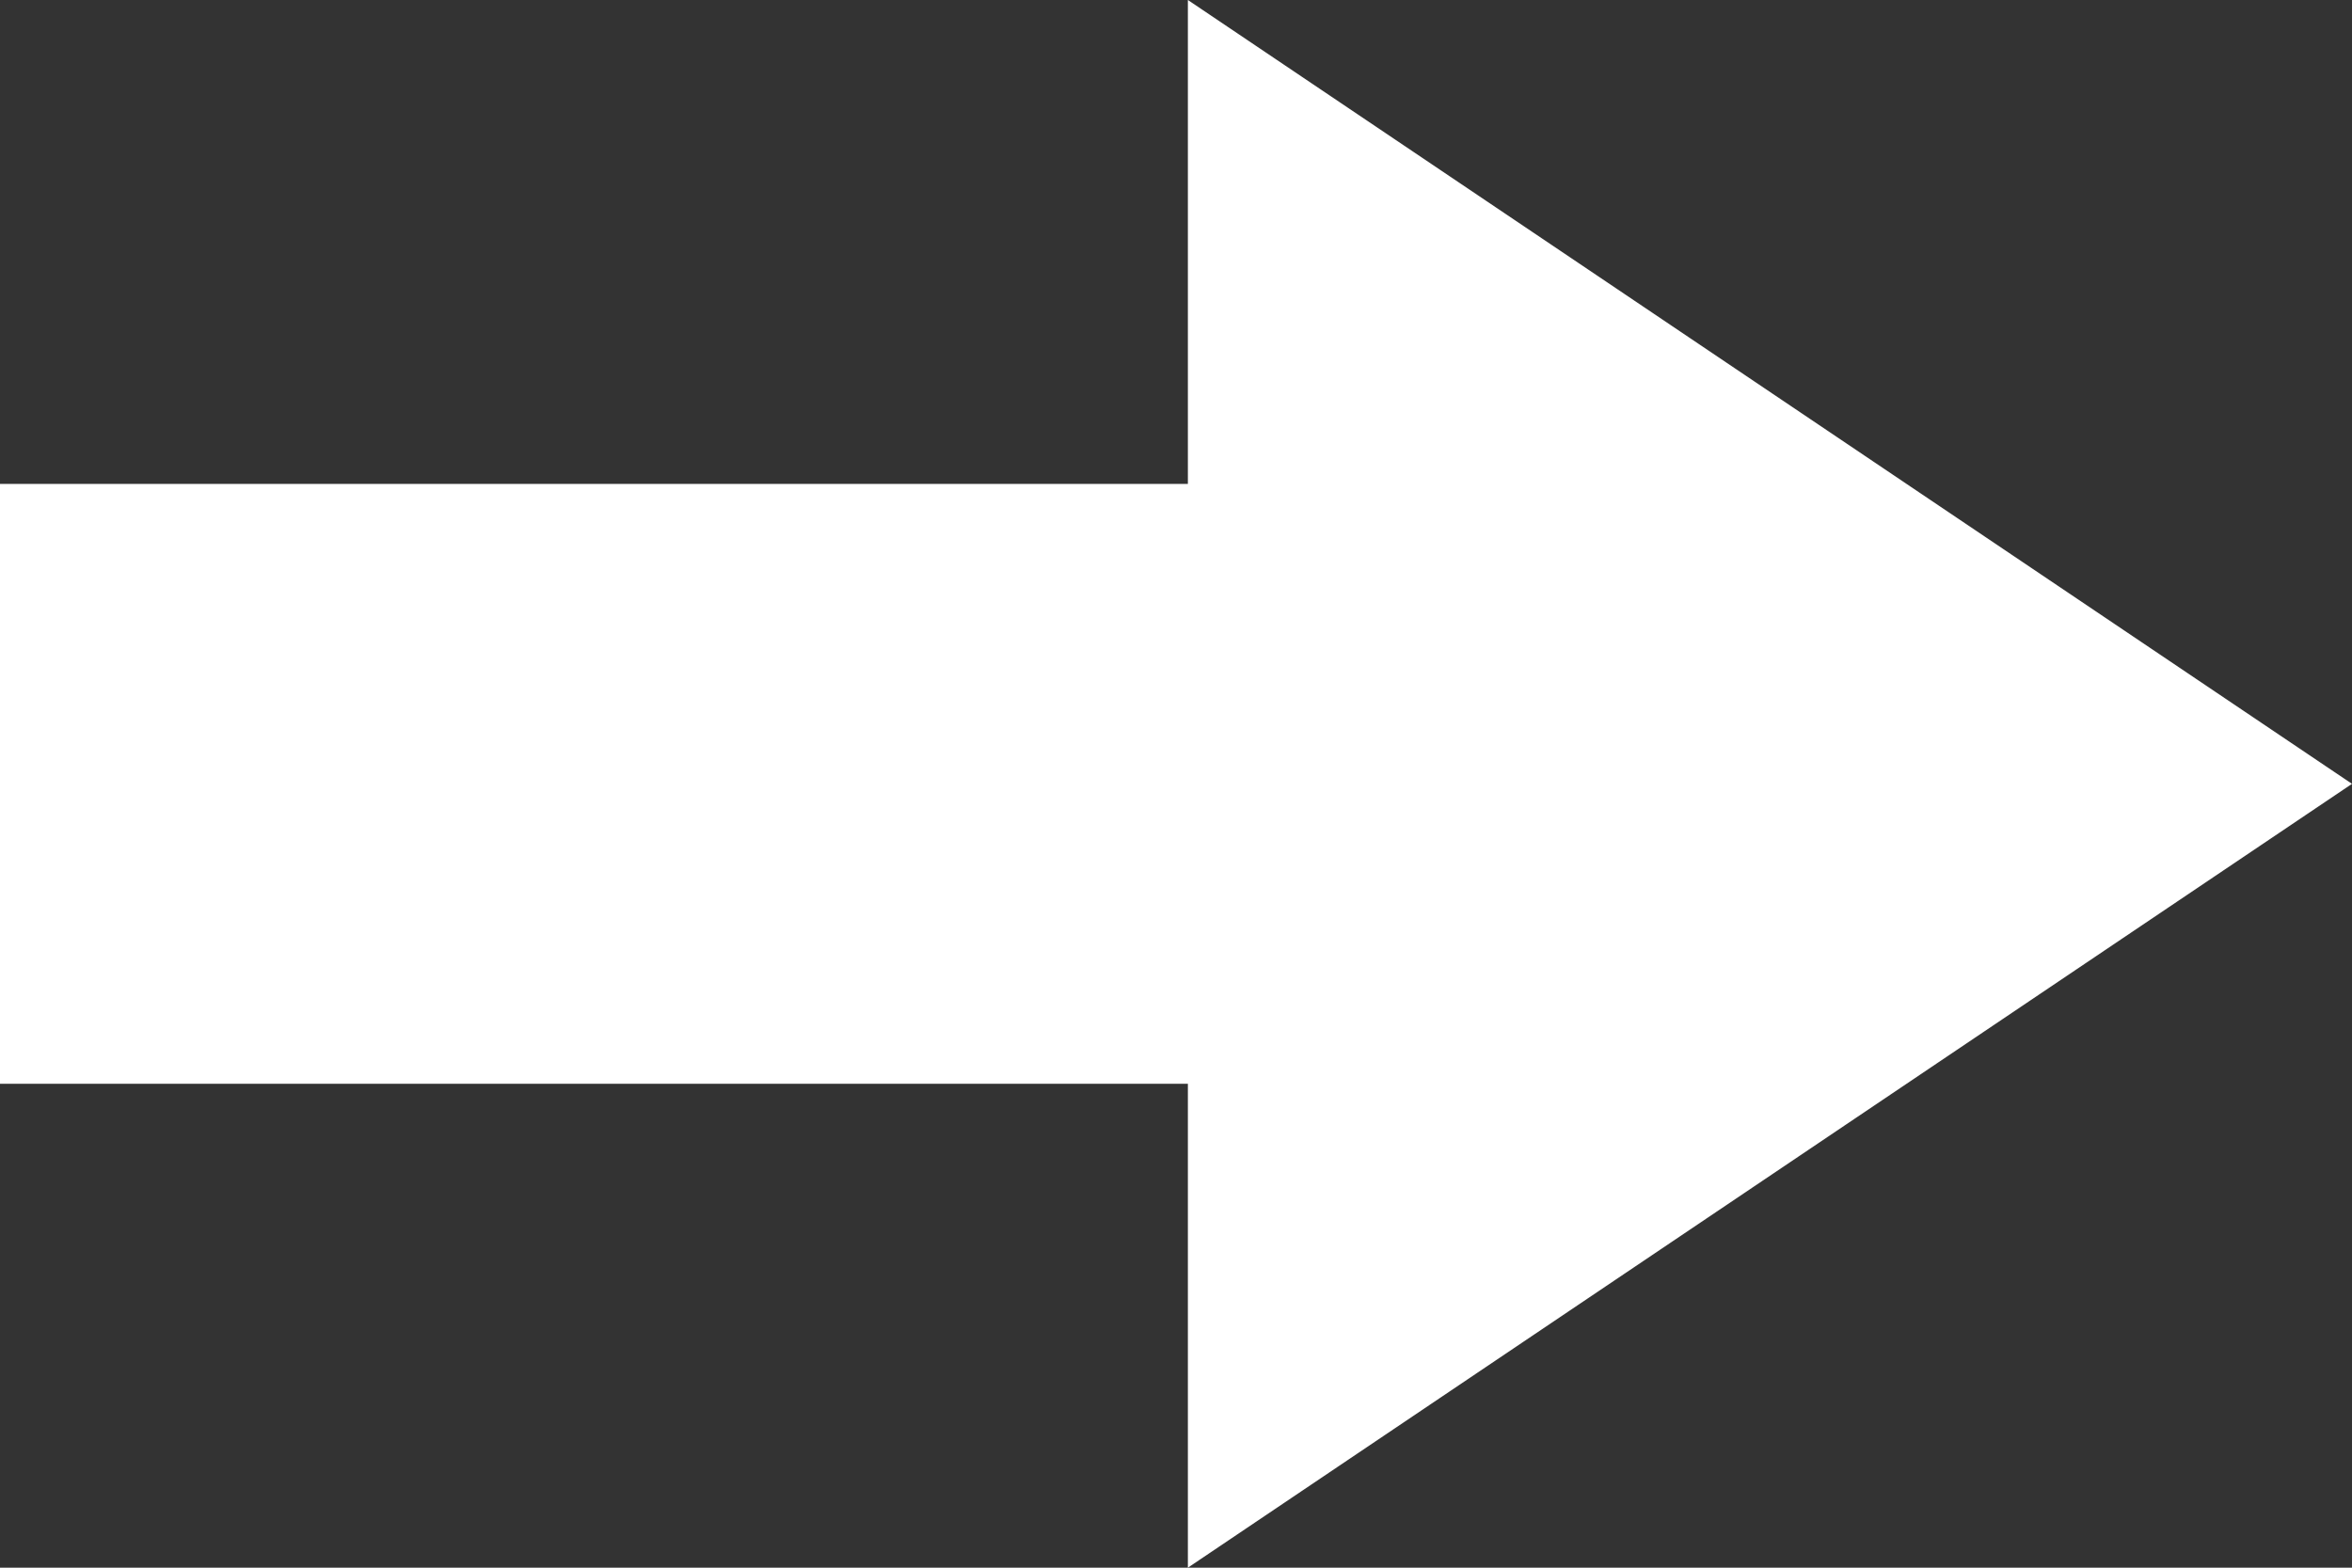 <svg width="120" height="80" viewBox="0 0 120 80" fill="none" xmlns="http://www.w3.org/2000/svg">
<rect x="0" y="0" width="120" height="80" fill="#333333" stroke="none"/>
<path d="M0 55.306V24.694H60.606V-7.7851e-07L120 40L60.606 80V55.306H0Z" fill="white"/>
</svg>
